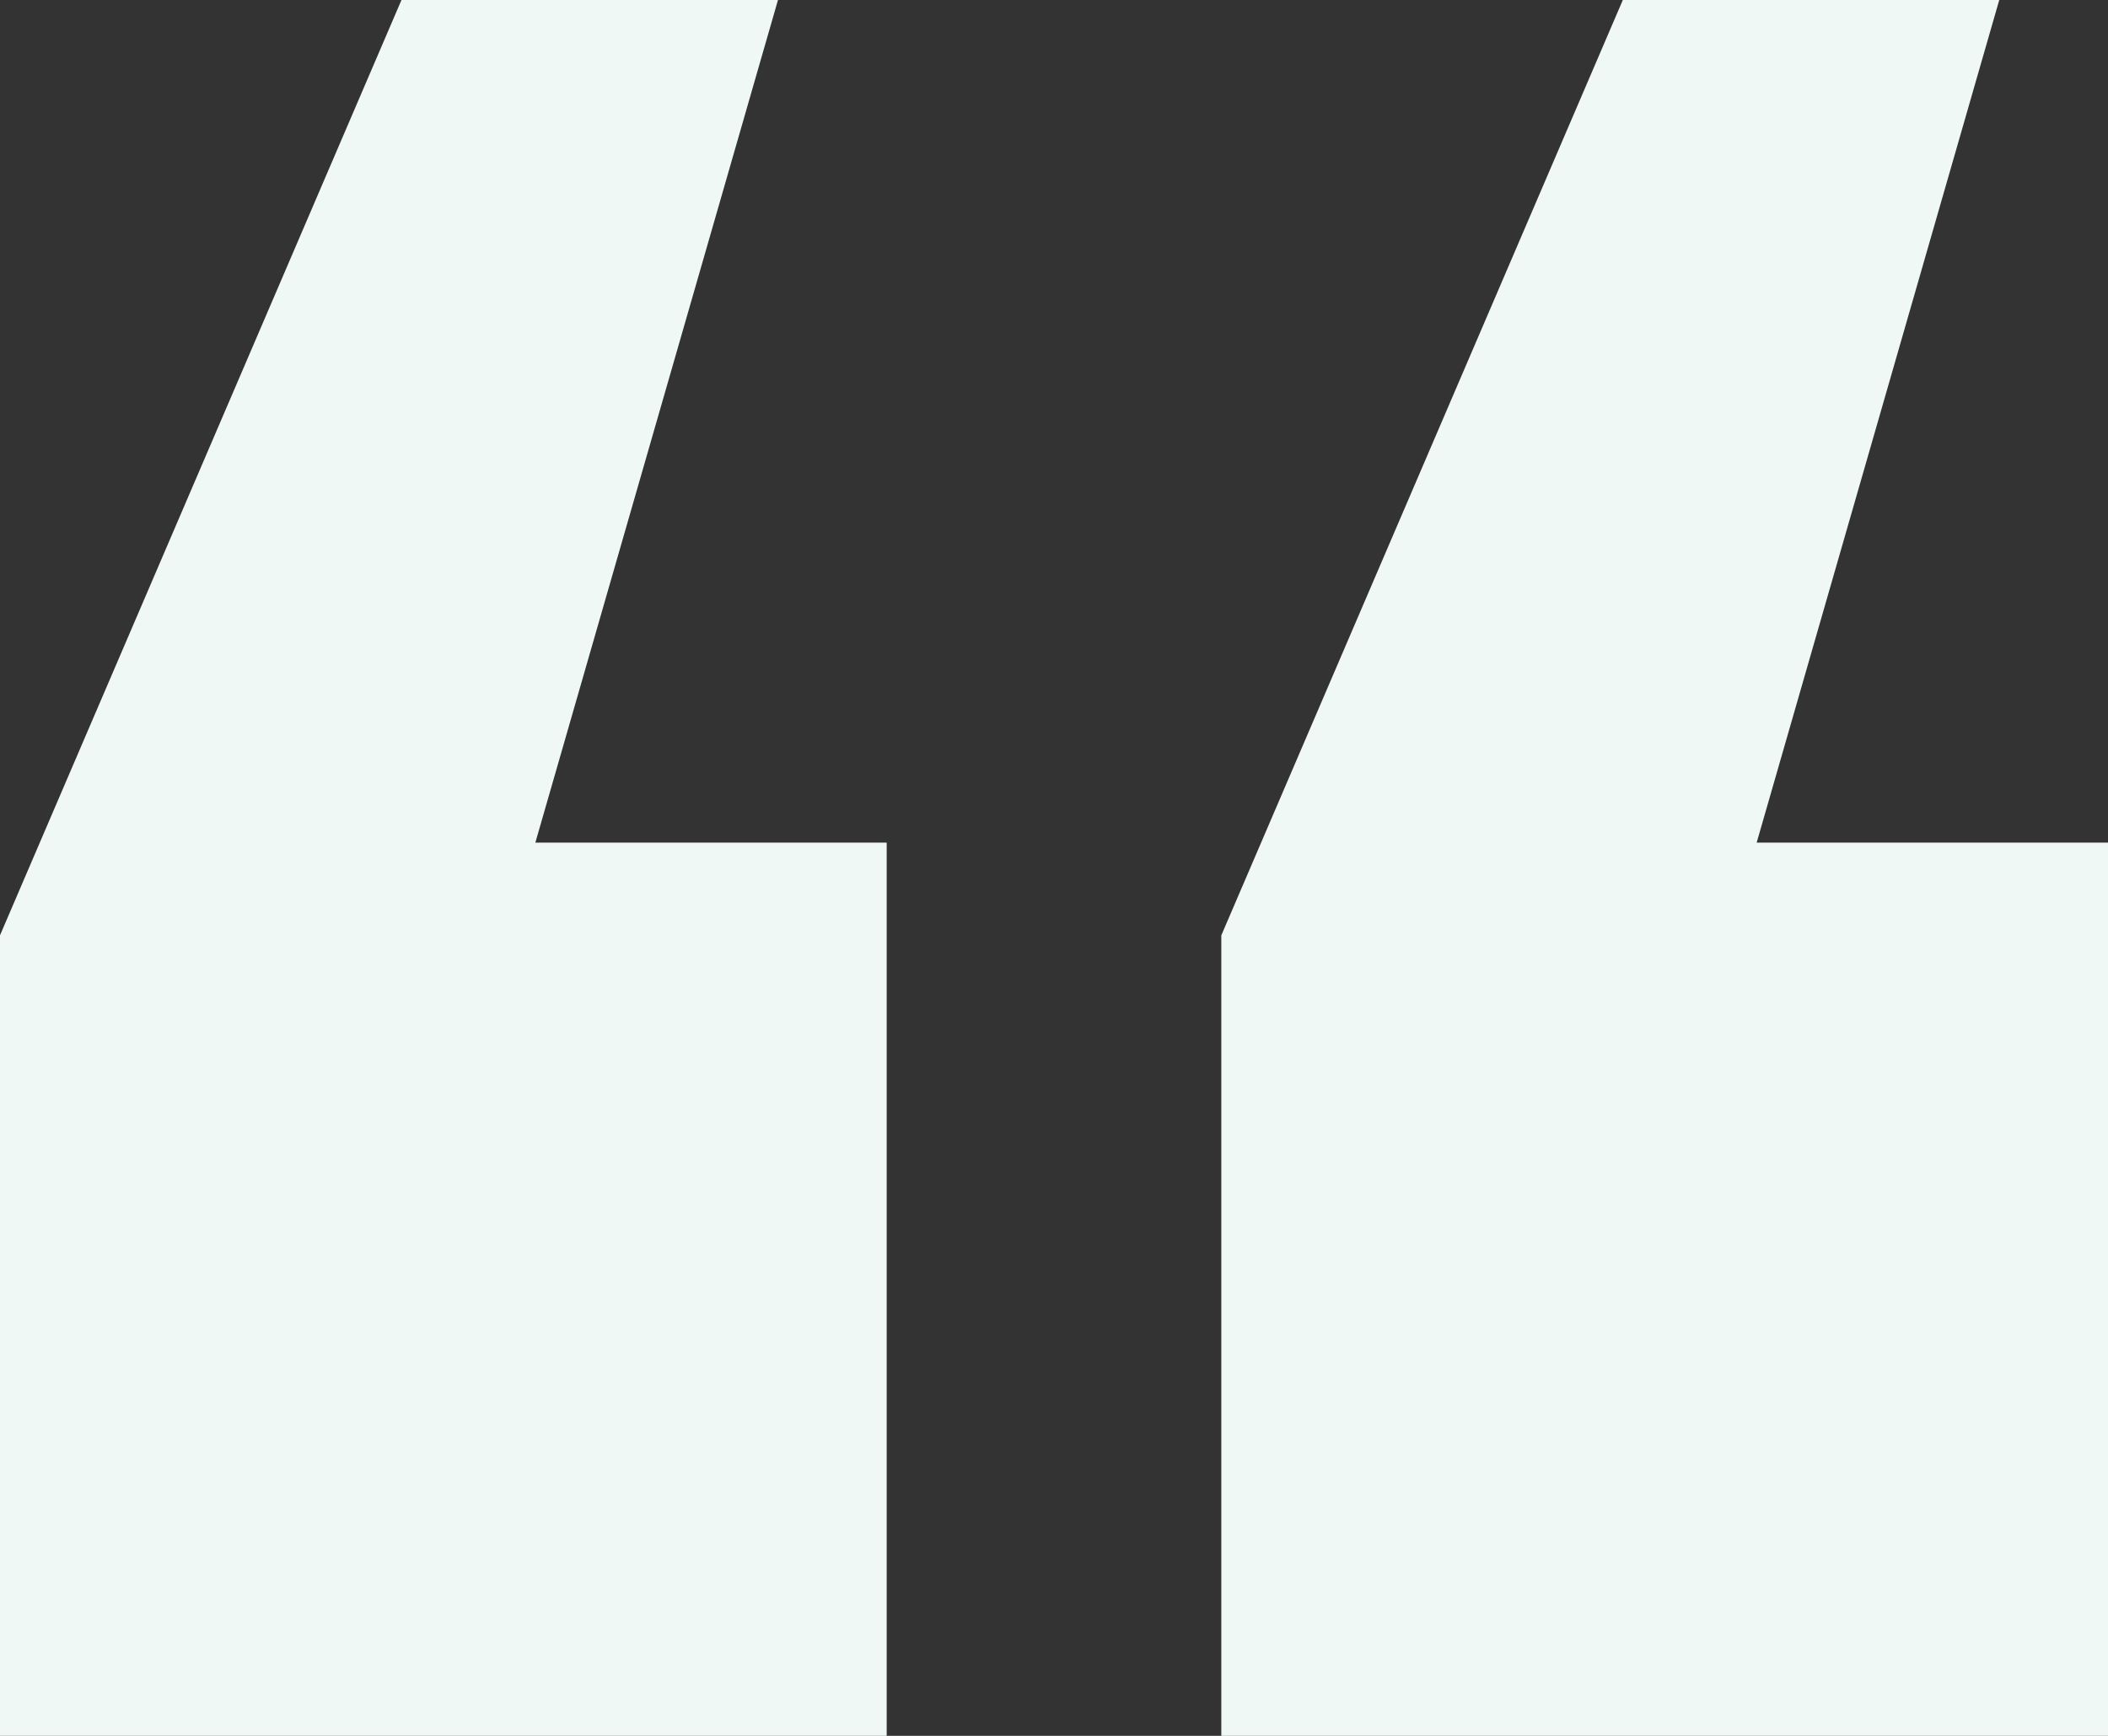 <svg width="51" height="42" viewBox="0 0 51 42" fill="none" xmlns="http://www.w3.org/2000/svg"><rect x="0" y="0" width="51" height="42" fill="#333333" stroke="none"/><path d="M12.952 20.388L18.822 0H9.713L0 22.631V42h21.452V20.388h-8.5zm29.548 0L48.369 0h-9.107l-9.714 22.631V42H51V20.388h-8.5z" fill="#F0F8F6"/></svg>